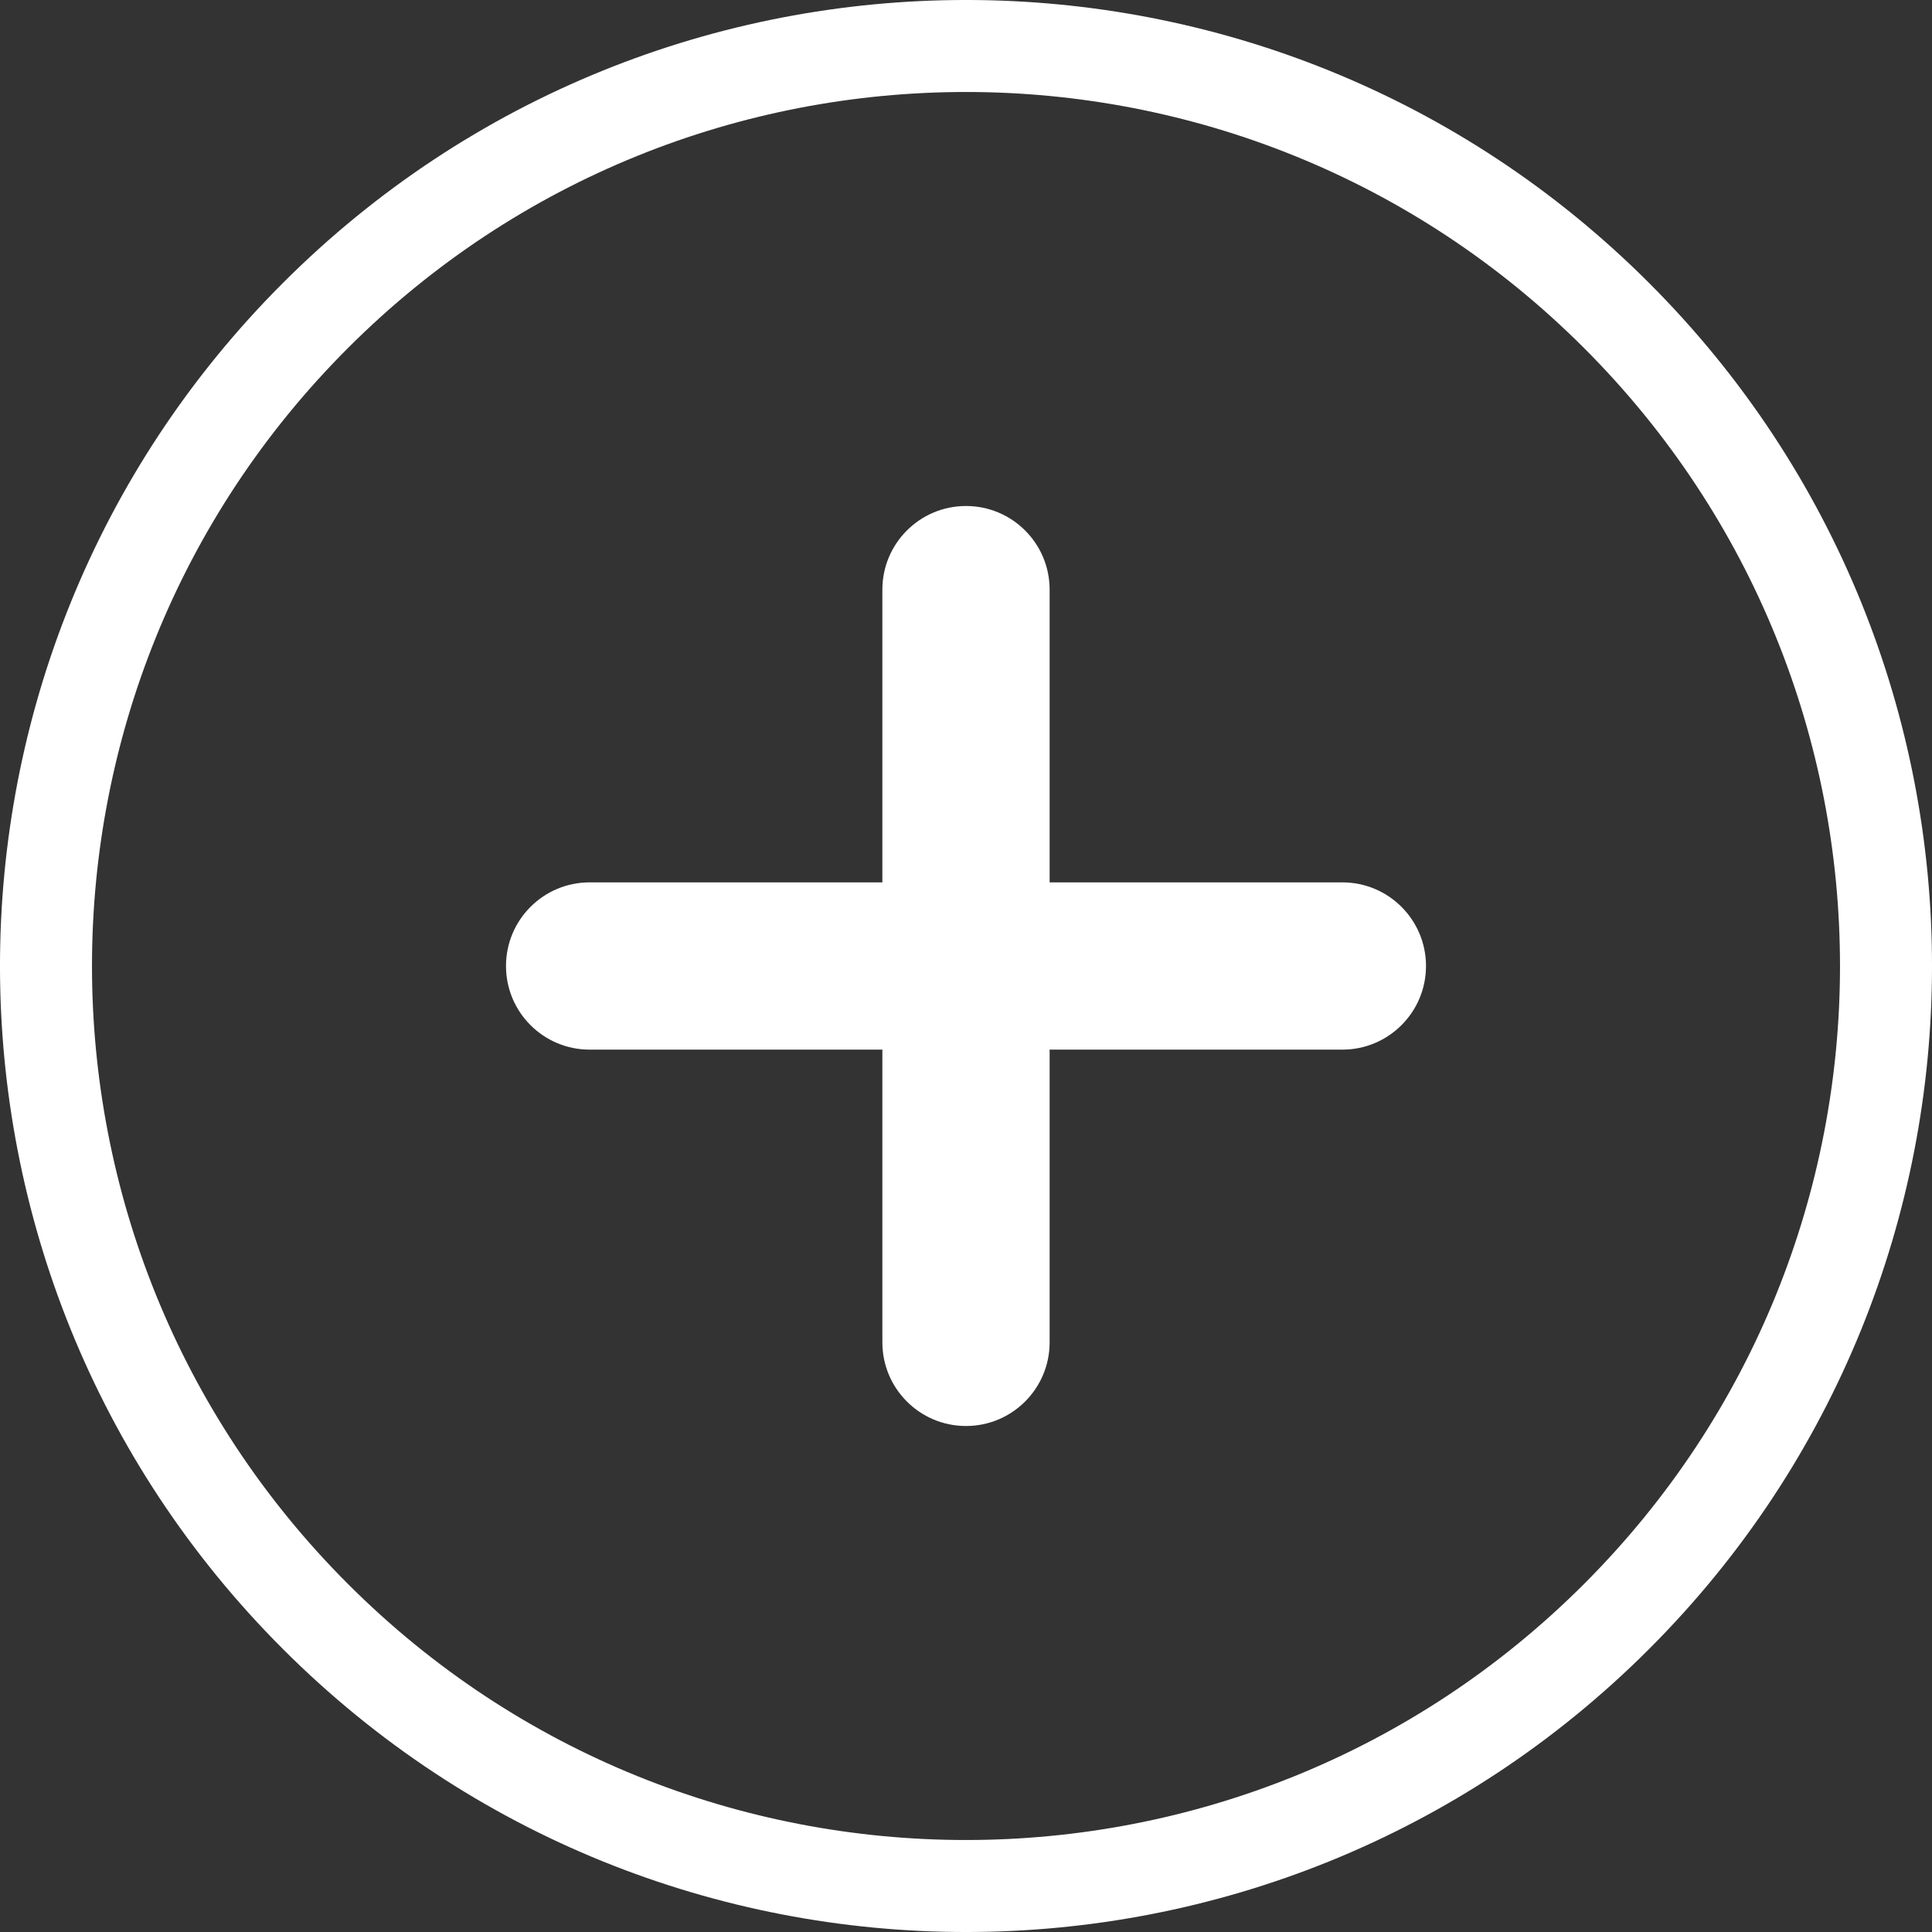 <?xml version="1.0" encoding="UTF-8"?>
<svg width="42px" height="42px" viewBox="0 0 42 42" version="1.1" xmlns="http://www.w3.org/2000/svg" xmlns:xlink="http://www.w3.org/1999/xlink">
    <rect x="0" y="0" width="42" height="42" fill="#333333" stroke="none"/>
    <!-- Generator: Sketch 47 (45396) - http://www.bohemiancoding.com/sketch -->
    <title>Group</title>
    <desc>Created with Sketch.</desc>
    <defs></defs>
    <g id="Page-1" stroke="none" stroke-width="1" fill="none" fill-rule="evenodd">
        <g id="Artboard" transform="translate(-1, -2)" fill-rule="nonzero">
            <g id="Group" transform="translate(1, 2)">
                <path d="M6.858,6.858 C-0.953,14.668 -0.953,27.332 6.858,35.142 C14.668,42.953 27.332,42.953 35.142,35.142 C42.953,27.332 42.953,14.668 35.142,6.858 C27.332,-0.953 14.668,-0.953 6.858,6.858 Z" id="Shape" stroke="#FFFFFF" stroke-width="2"></path>
                <path d="M29.182,19.182 L22.818,19.182 L22.818,12.818 C22.818,11.814 22.004,11 21,11 C19.996,11 19.182,11.814 19.182,12.818 L19.182,19.182 L12.818,19.182 C11.814,19.182 11,19.996 11,21 C11,22.004 11.814,22.818 12.818,22.818 L19.182,22.818 L19.182,29.182 C19.182,30.186 19.996,31 21,31 C22.004,31 22.818,30.186 22.818,29.182 L22.818,22.818 L29.182,22.818 C30.186,22.818 31,22.004 31,21 C31,19.996 30.186,19.182 29.182,19.182 Z" id="Shape" fill="#FFFFFF"></path>
            </g>
        </g>
    </g>
</svg>